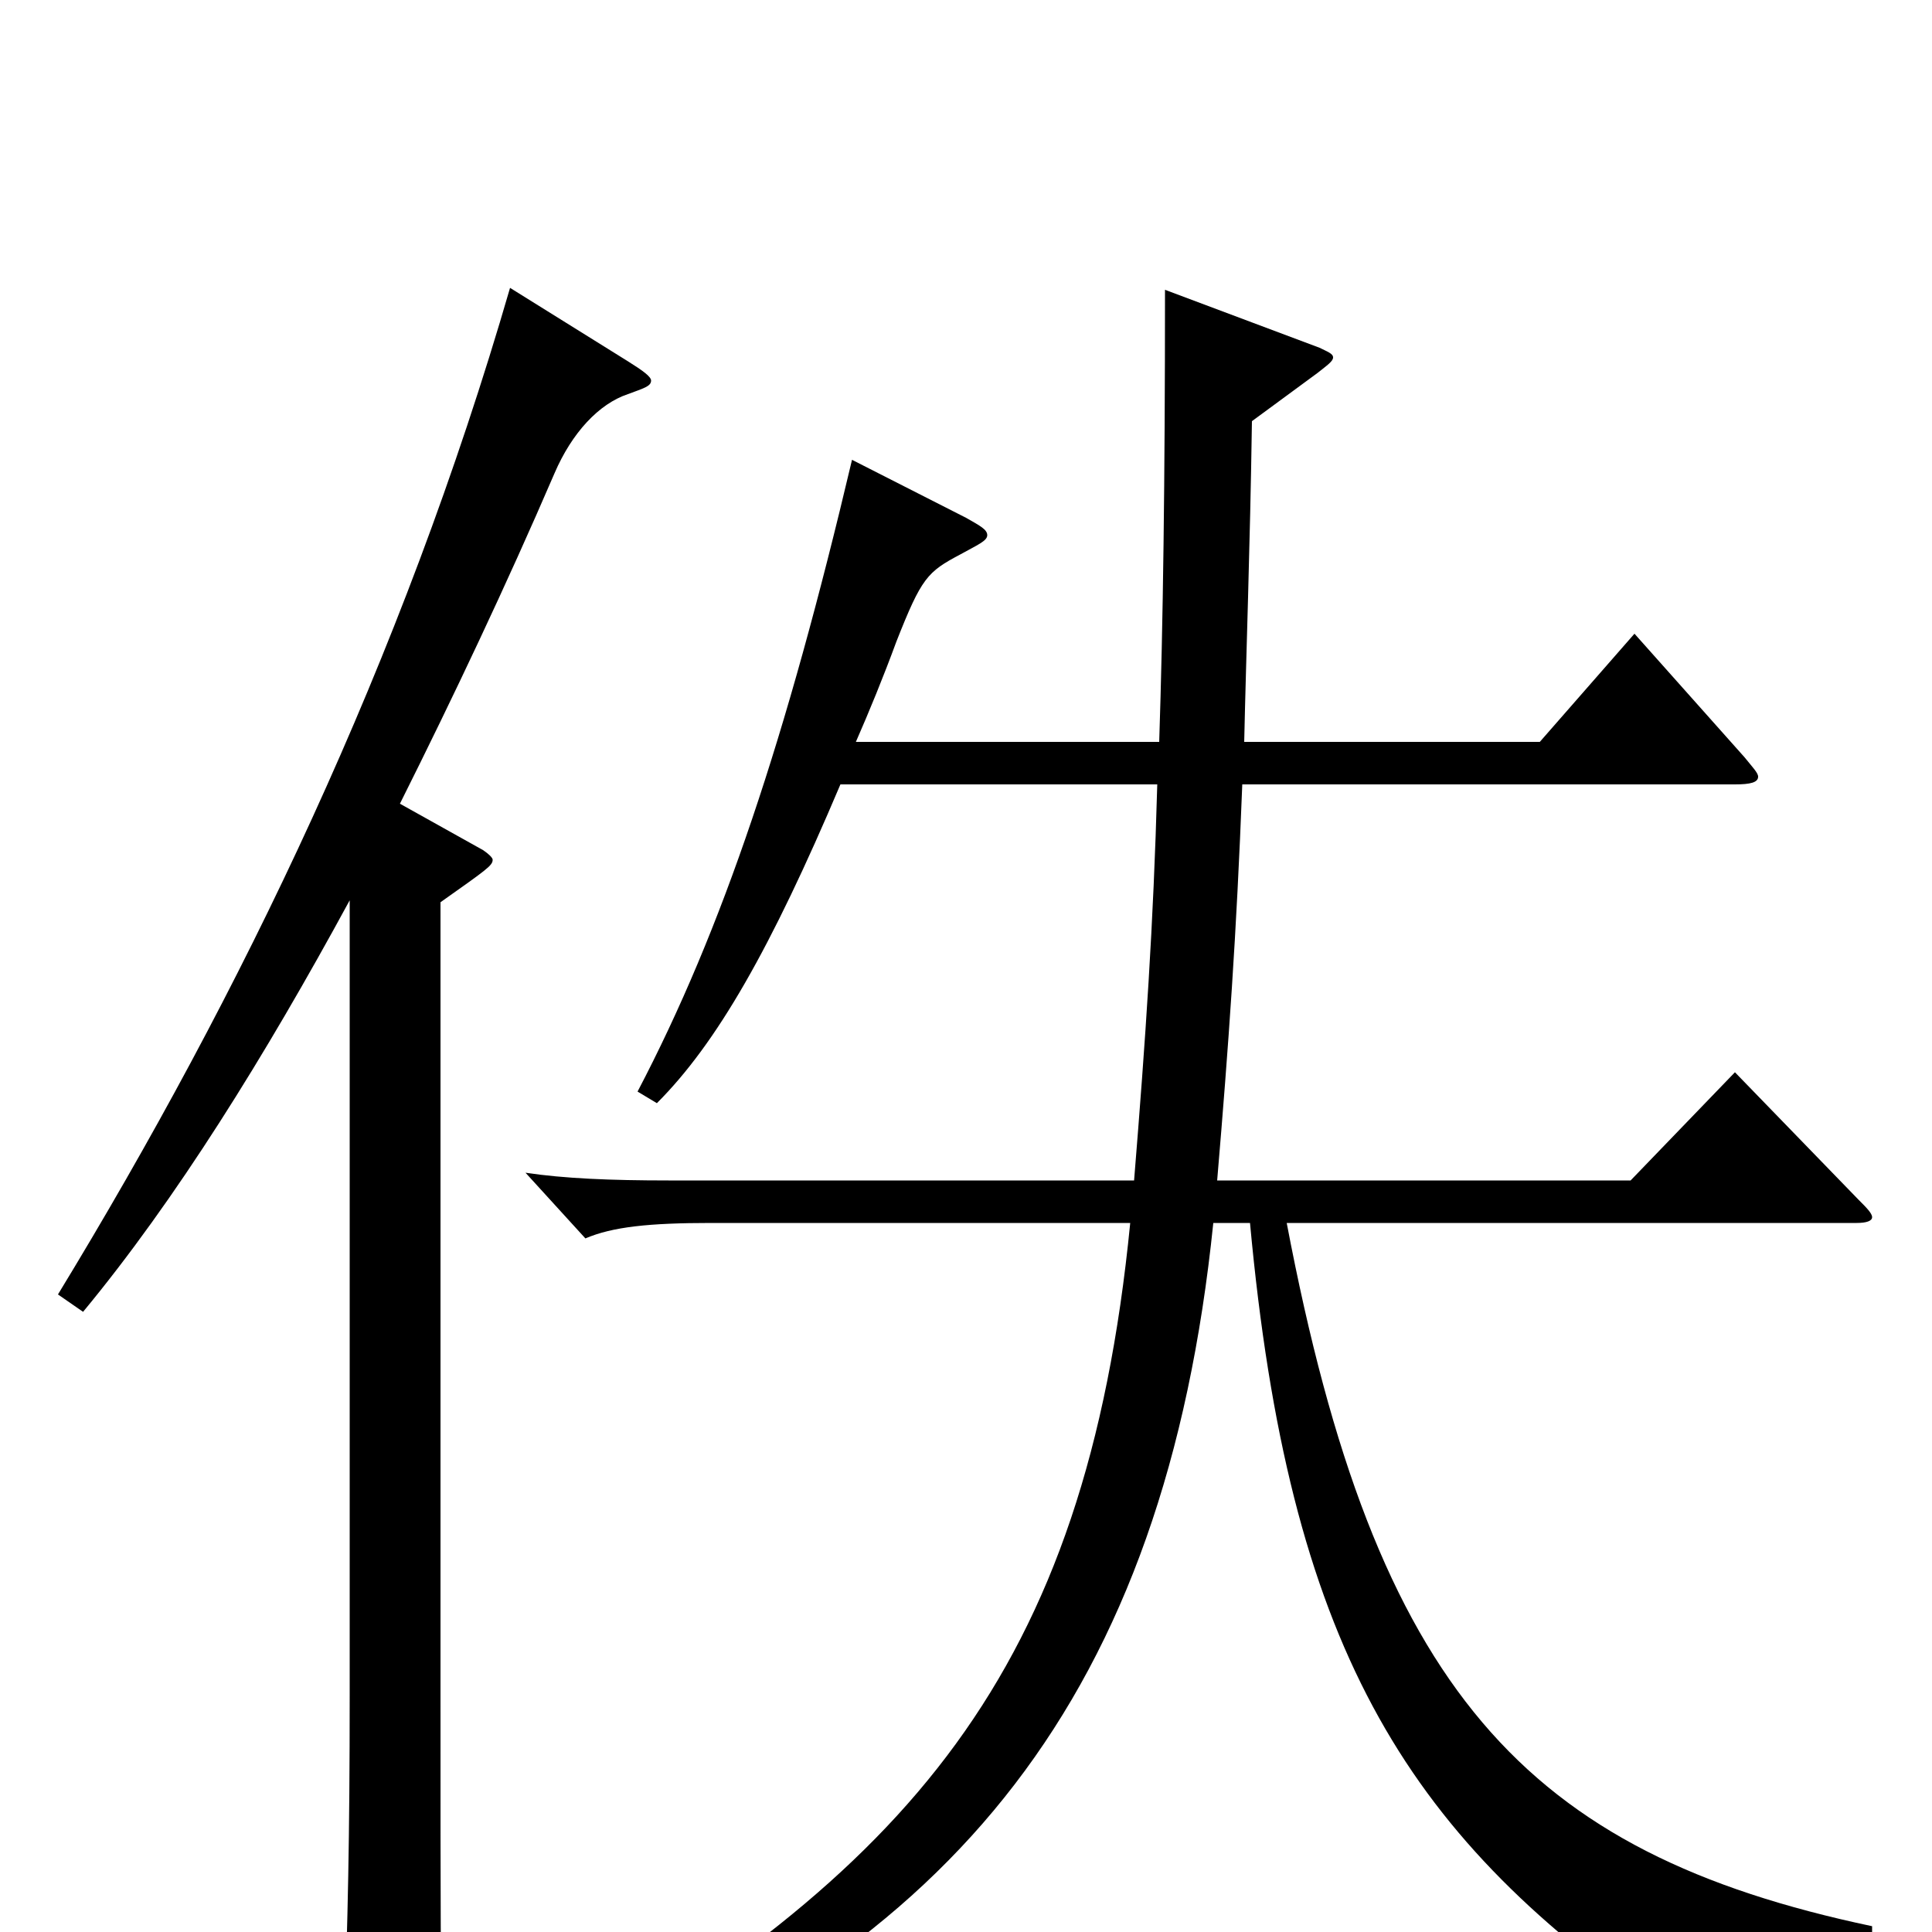 <svg xmlns="http://www.w3.org/2000/svg" viewBox="0 -1000 1000 1000">
	<path fill="#000000" d="M264 -851C208 -658 125 -486 30 -330L43 -321C91 -379 137 -453 181 -534V-123C181 -47 180 -7 178 52V61C178 74 179 79 185 79C189 79 197 75 208 70C226 61 229 59 229 48V42C228 22 228 -4 228 -121V-533C252 -550 255 -552 255 -555C255 -556 253 -558 250 -560L207 -584C235 -640 262 -697 287 -755C296 -776 310 -791 325 -796C333 -799 337 -800 337 -803C337 -805 333 -808 325 -813ZM969 -3C789 -41 712 -125 666 -367H961C966 -367 969 -368 969 -370C969 -372 966 -375 962 -379L898 -445L844 -389H630C636 -460 640 -516 643 -594H898C906 -594 910 -595 910 -598C910 -600 907 -603 903 -608L846 -672L797 -616H644C645 -662 647 -715 648 -782L682 -807C687 -811 690 -813 690 -815C690 -817 687 -818 683 -820L603 -850C603 -750 602 -677 600 -616H443C450 -632 457 -649 464 -668C477 -701 480 -704 497 -713C506 -718 511 -720 511 -723C511 -726 507 -728 500 -732L441 -762C407 -618 374 -519 330 -435L340 -429C371 -460 399 -509 435 -594H599C597 -521 593 -463 587 -389H346C316 -389 292 -390 272 -393L303 -359C317 -365 336 -367 368 -367H585C562 -133 470 -31 277 80L283 91C494 11 603 -123 628 -367H647C667 -150 726 -52 859 40C865 43 868 45 871 45C875 45 877 43 880 40C897 19 926 7 969 9Z"/>
</svg>